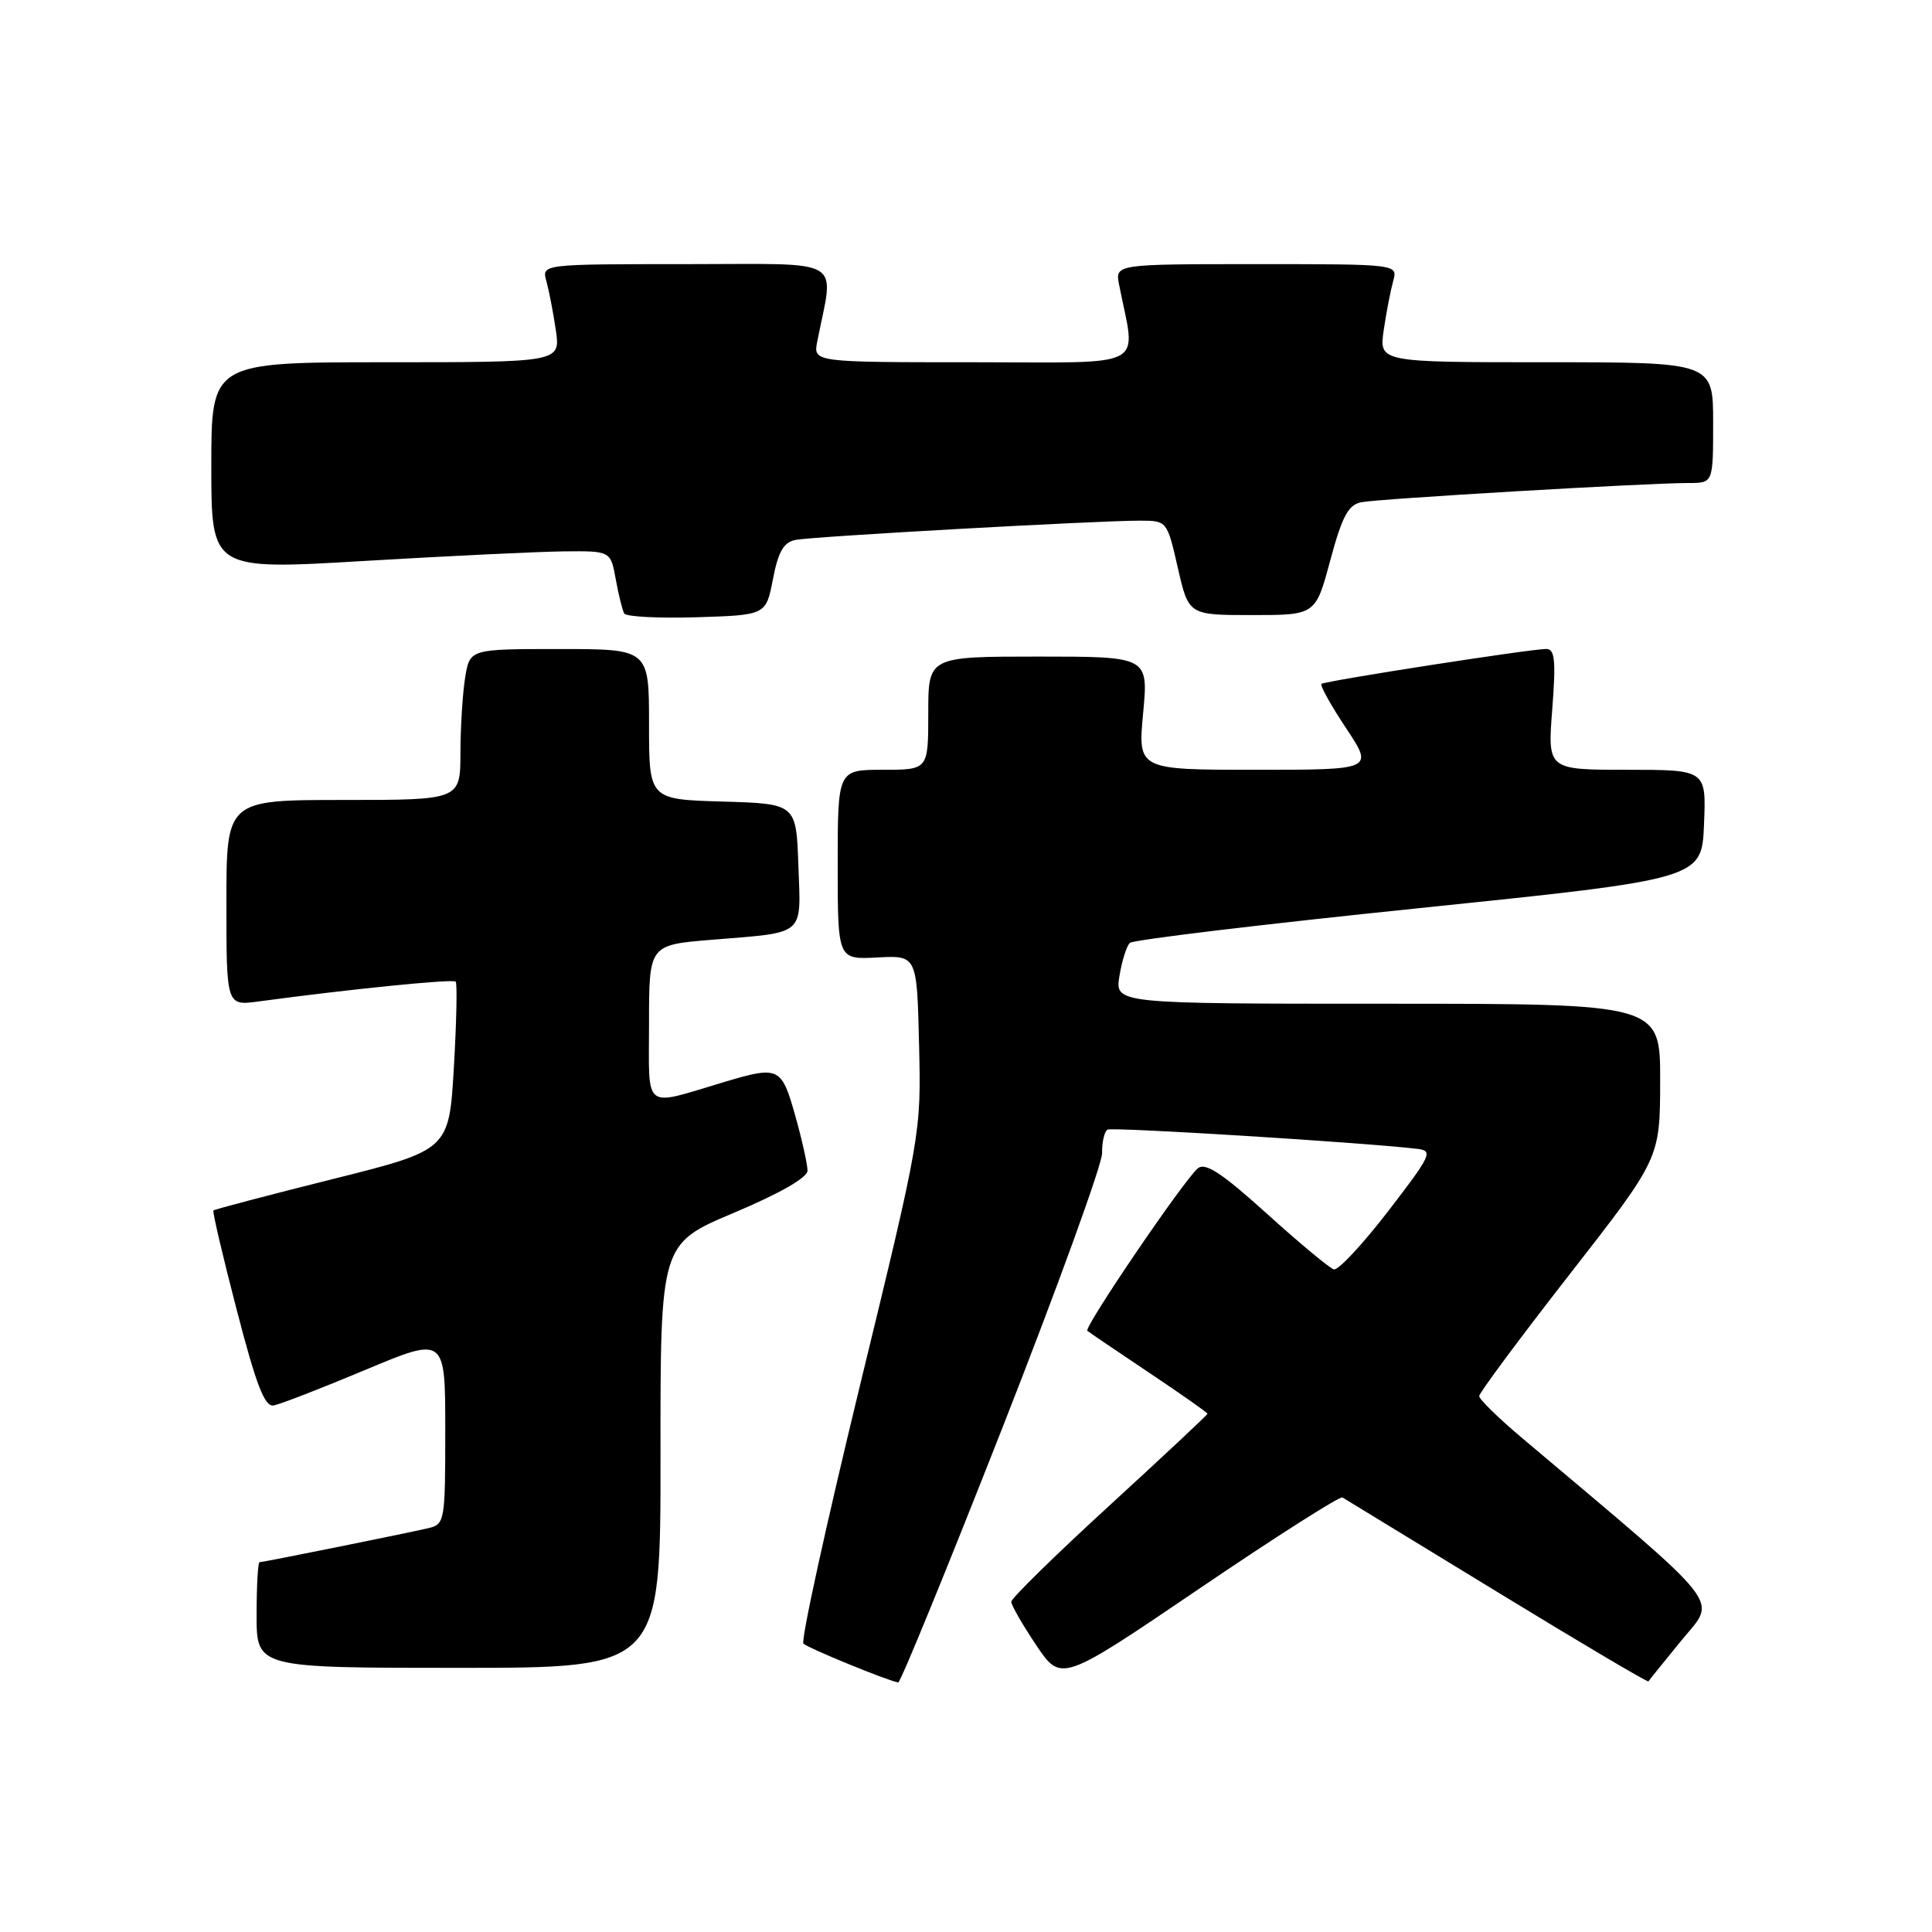 <?xml version="1.0" encoding="UTF-8" standalone="no"?>
<!DOCTYPE svg PUBLIC "-//W3C//DTD SVG 1.1//EN" "http://www.w3.org/Graphics/SVG/1.1/DTD/svg11.dtd" >
<svg xmlns="http://www.w3.org/2000/svg" xmlns:xlink="http://www.w3.org/1999/xlink" version="1.1" viewBox="0 0 256 256">
 <g >
 <path fill="currentColor"
d=" M 132.80 189.25 C 140.09 170.69 146.04 154.29 146.03 152.81 C 146.01 151.33 146.34 149.92 146.75 149.68 C 147.38 149.32 180.64 151.38 187.80 152.23 C 189.93 152.48 189.66 153.06 183.93 160.50 C 180.54 164.90 177.30 168.37 176.74 168.20 C 176.18 168.04 172.18 164.72 167.87 160.82 C 161.90 155.43 159.71 153.99 158.72 154.81 C 156.88 156.34 143.57 175.92 144.08 176.34 C 144.31 176.54 147.99 179.03 152.25 181.88 C 156.51 184.73 160.00 187.18 160.00 187.33 C 160.00 187.47 154.15 192.95 147.00 199.50 C 139.85 206.05 134.00 211.78 134.00 212.24 C 134.00 212.70 135.49 215.29 137.31 218.00 C 140.62 222.92 140.62 222.92 158.95 210.48 C 169.02 203.64 177.55 198.22 177.88 198.42 C 178.22 198.62 187.44 204.25 198.38 210.93 C 209.31 217.61 218.33 222.95 218.43 222.79 C 218.52 222.63 220.50 220.17 222.83 217.33 C 227.48 211.64 229.01 213.59 201.75 190.60 C 198.59 187.94 196.00 185.41 196.00 184.99 C 196.00 184.57 201.39 177.31 207.98 168.86 C 219.96 153.50 219.96 153.50 219.98 143.25 C 220.00 133.00 220.00 133.00 183.87 133.00 C 147.74 133.00 147.74 133.00 148.33 129.34 C 148.66 127.32 149.28 125.34 149.71 124.94 C 150.15 124.53 167.38 122.46 188.00 120.34 C 225.50 116.47 225.50 116.47 225.79 109.23 C 226.09 102.00 226.09 102.00 215.58 102.00 C 205.06 102.00 205.06 102.00 205.68 94.00 C 206.18 87.52 206.03 86.00 204.90 85.99 C 202.85 85.98 175.57 90.22 175.10 90.62 C 174.88 90.81 176.34 93.45 178.36 96.48 C 182.02 102.00 182.02 102.00 166.39 102.00 C 150.77 102.00 150.77 102.00 151.47 94.50 C 152.17 87.00 152.17 87.00 137.59 87.00 C 123.00 87.00 123.00 87.00 123.00 94.50 C 123.00 102.00 123.00 102.00 117.00 102.00 C 111.00 102.00 111.00 102.00 111.00 114.57 C 111.00 127.15 111.00 127.15 116.25 126.87 C 121.50 126.59 121.50 126.59 121.78 138.40 C 122.06 150.18 122.05 150.28 113.93 183.67 C 109.46 202.07 106.09 217.43 106.46 217.79 C 107.05 218.38 117.74 222.76 119.02 222.93 C 119.31 222.97 125.51 207.81 132.80 189.25 Z  M 87.52 192.91 C 87.50 164.81 87.50 164.81 97.25 160.70 C 103.34 158.13 107.00 156.04 107.00 155.11 C 107.00 154.30 106.27 151.01 105.37 147.82 C 103.56 141.38 103.21 141.21 96.00 143.36 C 85.04 146.63 86.00 147.37 86.00 135.62 C 86.00 125.21 86.00 125.21 94.25 124.53 C 106.88 123.50 106.12 124.14 105.79 114.67 C 105.50 106.50 105.50 106.50 95.75 106.21 C 86.00 105.93 86.00 105.93 86.00 95.96 C 86.00 86.00 86.00 86.00 74.13 86.00 C 62.26 86.00 62.26 86.00 61.64 89.75 C 61.30 91.81 61.02 96.31 61.01 99.75 C 61.00 106.00 61.00 106.00 45.50 106.00 C 30.00 106.00 30.00 106.00 30.00 119.64 C 30.00 133.27 30.00 133.27 34.25 132.70 C 46.21 131.08 60.02 129.69 60.38 130.07 C 60.60 130.31 60.49 135.42 60.14 141.44 C 59.50 152.38 59.50 152.38 44.02 156.25 C 35.51 158.38 28.42 160.25 28.28 160.39 C 28.13 160.53 29.52 166.47 31.37 173.58 C 33.96 183.56 35.07 186.44 36.26 186.23 C 37.11 186.08 42.58 183.96 48.40 181.52 C 59.00 177.08 59.00 177.08 59.00 189.52 C 59.00 201.60 58.93 201.98 56.75 202.49 C 53.71 203.20 34.88 207.00 34.39 207.00 C 34.18 207.00 34.00 210.15 34.00 214.00 C 34.00 221.00 34.00 221.00 60.77 221.00 C 87.54 221.00 87.54 221.00 87.52 192.91 Z  M 102.42 76.73 C 103.12 73.09 103.84 71.85 105.42 71.54 C 107.74 71.08 145.47 68.98 151.07 68.99 C 154.64 69.00 154.65 69.02 156.07 75.25 C 157.50 81.50 157.50 81.50 165.91 81.50 C 174.32 81.50 174.32 81.50 176.27 74.24 C 177.83 68.44 178.65 66.90 180.36 66.55 C 182.62 66.09 218.25 64.00 223.76 64.00 C 227.00 64.00 227.00 64.00 227.00 56.00 C 227.00 48.00 227.00 48.00 204.86 48.00 C 182.73 48.00 182.73 48.00 183.35 43.75 C 183.69 41.41 184.26 38.49 184.60 37.25 C 185.23 35.00 185.23 35.00 166.49 35.00 C 147.75 35.00 147.75 35.00 148.29 37.75 C 150.52 49.09 152.57 48.00 128.99 48.00 C 107.75 48.00 107.75 48.00 108.29 45.25 C 110.52 33.92 112.35 35.00 90.99 35.00 C 71.77 35.00 71.77 35.00 72.40 37.25 C 72.74 38.49 73.31 41.41 73.65 43.75 C 74.27 48.00 74.27 48.00 51.14 48.00 C 28.00 48.00 28.00 48.00 28.00 61.76 C 28.00 75.53 28.00 75.53 48.25 74.33 C 59.39 73.67 71.29 73.10 74.70 73.06 C 80.91 73.00 80.91 73.00 81.59 76.75 C 81.96 78.81 82.47 80.85 82.71 81.29 C 82.96 81.72 87.29 81.94 92.33 81.79 C 101.50 81.50 101.50 81.50 102.42 76.73 Z "/>
</g>
</svg>